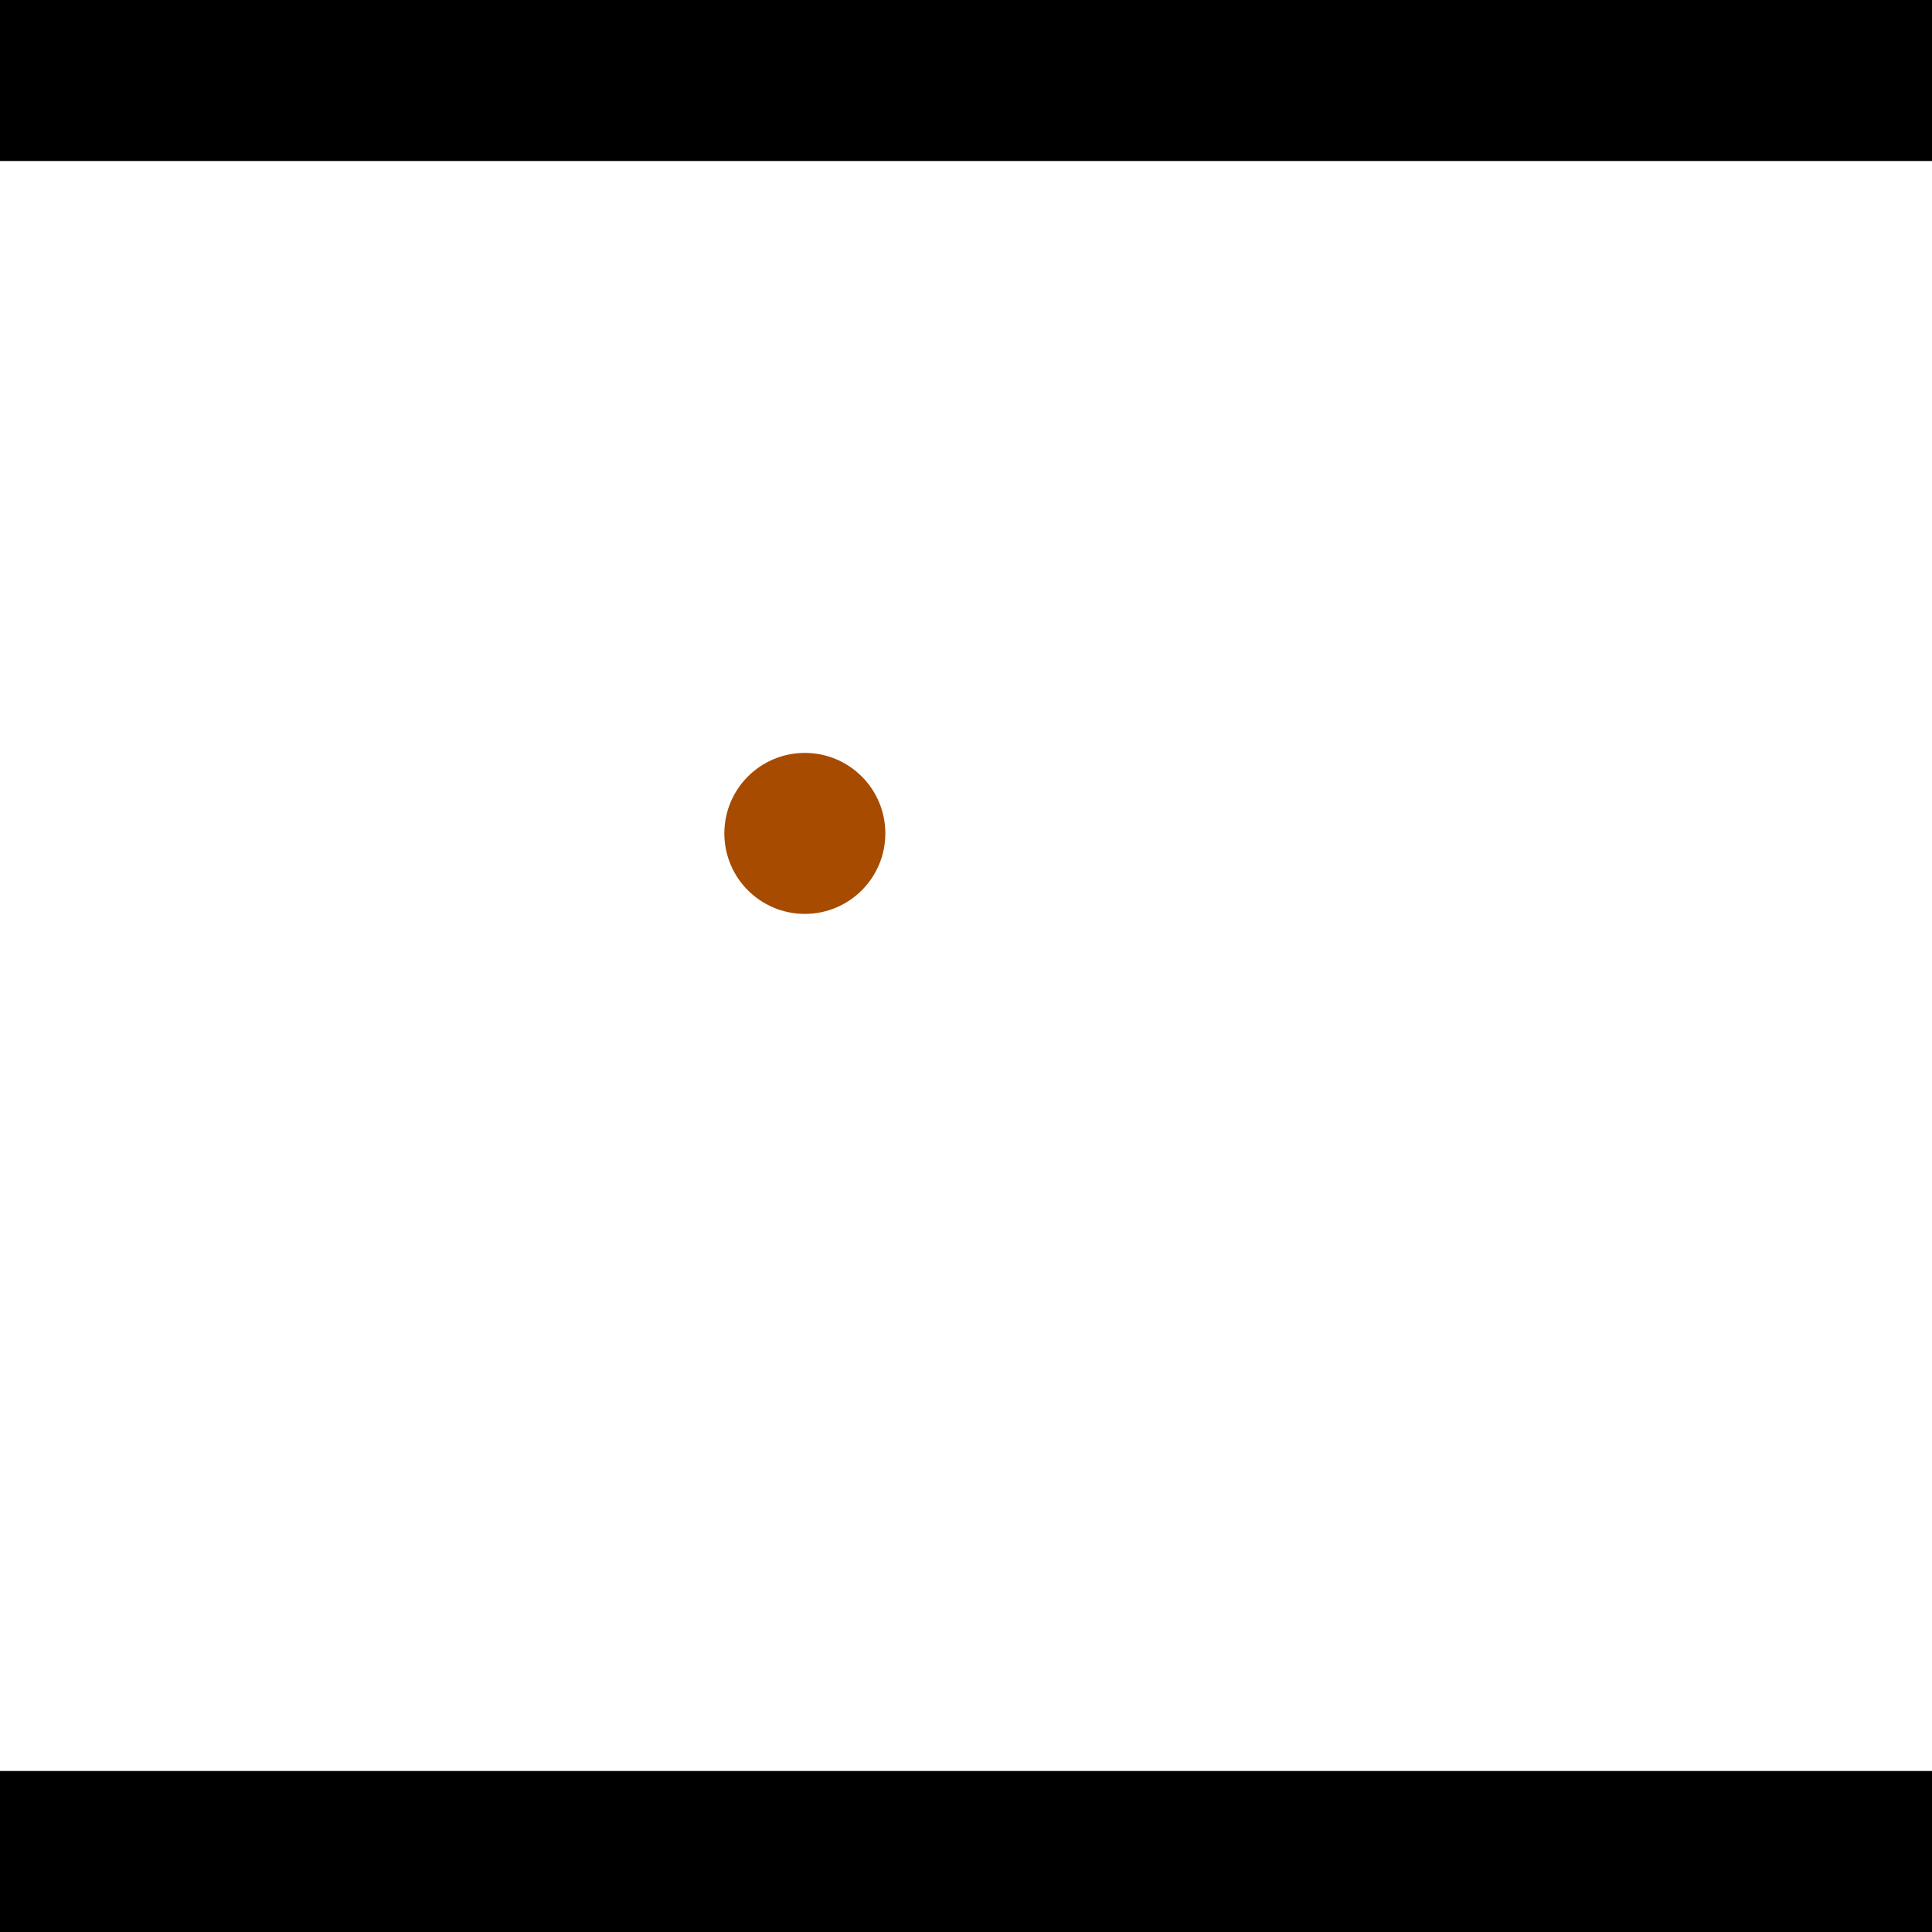 <?xml version="1.0" encoding="utf-8"?> <!-- Generator: Adobe Illustrator 13.0.0, SVG Export Plug-In . SVG Version: 6.00 Build 14948)  --> <svg version="1.2" baseProfile="tiny" id="Layer_1" xmlns="http://www.w3.org/2000/svg" xmlns:xlink="http://www.w3.org/1999/xlink" x="0px" y="0px" width="512px" height="512px" viewBox="0 0 512 512" xml:space="preserve">
<rect x="0" y="0" width="512" height="512" fill="#333333" stroke="none"/>
<polygon points="0,0 512,0 512,512 0,512" style="fill:#ffffff; stroke:#000000;stroke-width:0"/>
<polygon points="-241.998,215.951 -236.359,173.659 -29.766,201.203 -35.405,243.495" style="fill:#006363; stroke:#000000;stroke-width:0"/>
<circle fill="#006363" stroke="#006363" stroke-width="0" cx="-239.178" cy="194.805" r="21.333"/>
<circle fill="#006363" stroke="#006363" stroke-width="0" cx="-32.586" cy="222.349" r="21.333"/>
<polygon points="595.038,384.69 584.617,343.315 789.047,291.827 799.468,333.201" style="fill:#006363; stroke:#000000;stroke-width:0"/>
<circle fill="#006363" stroke="#006363" stroke-width="0" cx="589.827" cy="364.002" r="21.333"/>
<circle fill="#006363" stroke="#006363" stroke-width="0" cx="794.257" cy="312.514" r="21.333"/>
<polygon points="1256,469.333 256,1469.33 -744,469.333" style="fill:#000000; stroke:#000000;stroke-width:0"/>
<polygon points="-744,42.667 256,-957.333 1256,42.667" style="fill:#000000; stroke:#000000;stroke-width:0"/>
<circle fill="#a64b00" stroke="#a64b00" stroke-width="0" cx="-239.178" cy="194.805" r="21.333"/>
<circle fill="#a64b00" stroke="#a64b00" stroke-width="0" cx="-32.586" cy="222.349" r="21.333"/>
<circle fill="#a64b00" stroke="#a64b00" stroke-width="0" cx="589.827" cy="364.002" r="21.333"/>
<circle fill="#a64b00" stroke="#a64b00" stroke-width="0" cx="794.257" cy="312.514" r="21.333"/>
<circle fill="#a64b00" stroke="#a64b00" stroke-width="0" cx="213.291" cy="220.861" r="21.333"/>
</svg>

